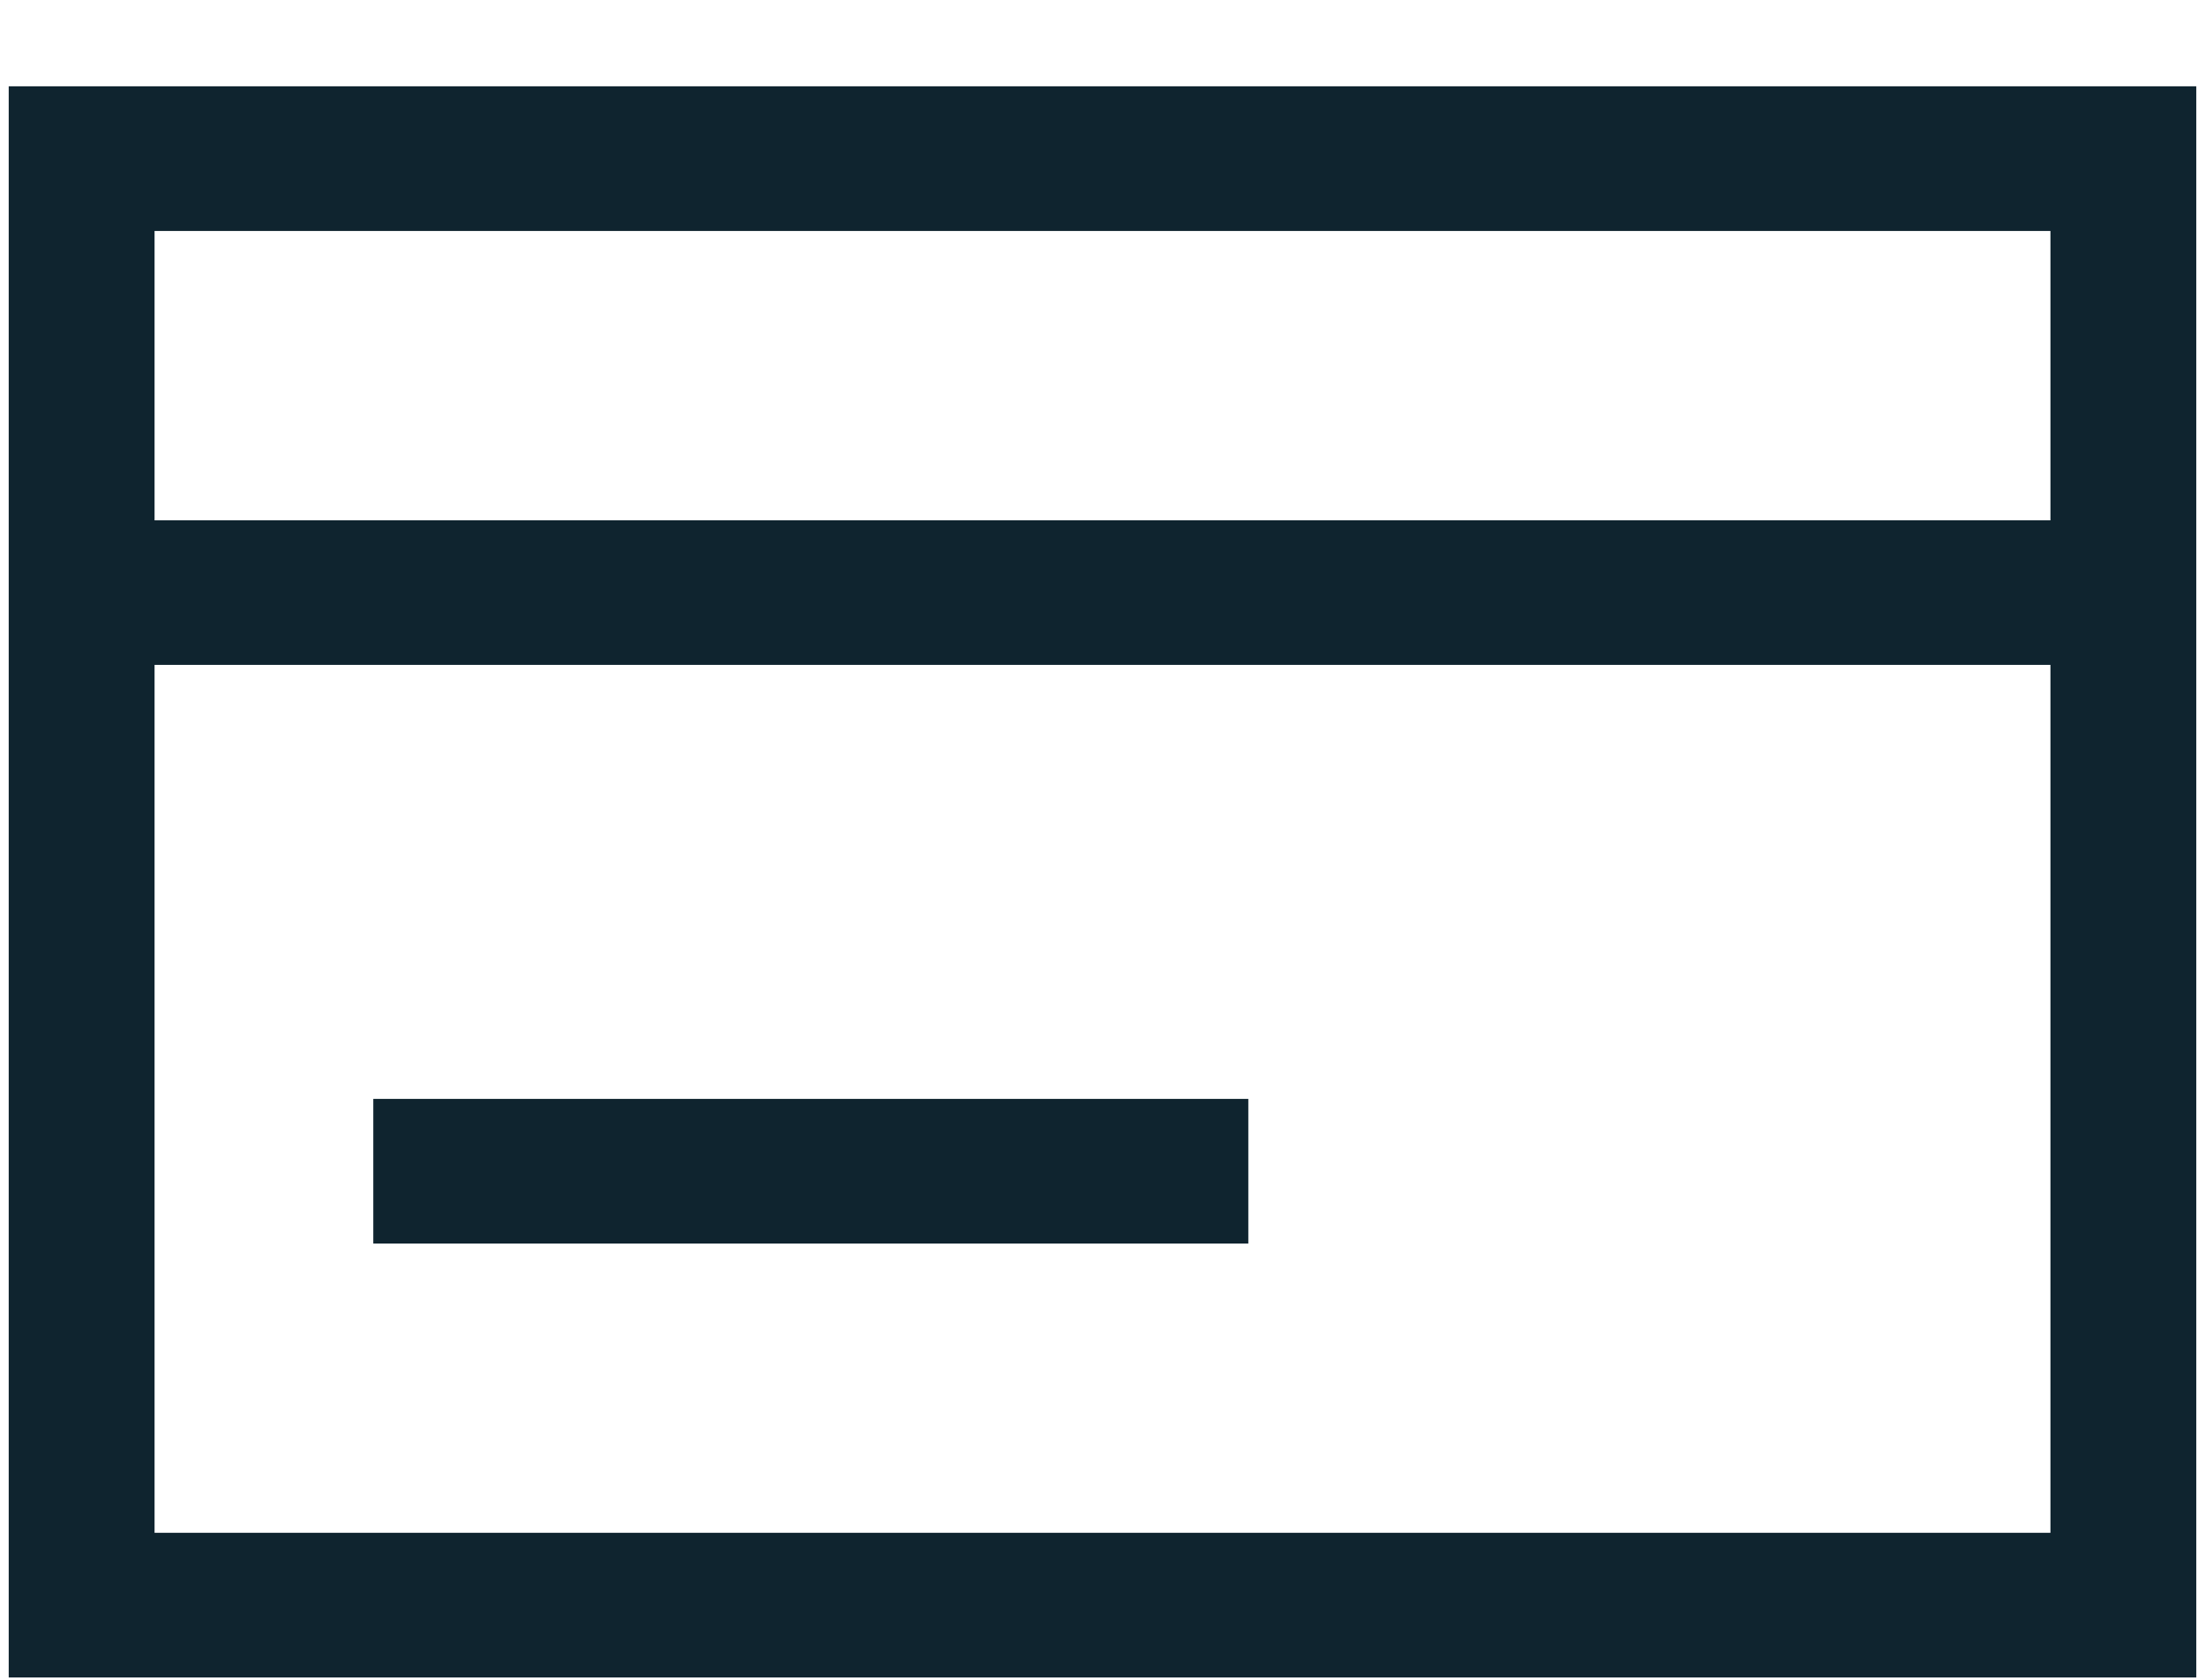 <svg width="21" height="16" viewBox="0 0 21 16" fill="none" xmlns="http://www.w3.org/2000/svg">
<path fill-rule="evenodd" clip-rule="evenodd" d="M0.083 0.822H0.778H20.222H20.917V1.511V5.644V15.289V15.978H20.222H0.778H0.083V15.289V5.644V1.511V0.822ZM1.472 2.2V4.956H19.528V2.2H1.472ZM19.528 6.333H1.472V14.6H19.528V6.333ZM11.889 11.845H3.555V10.467H11.889V11.845Z" fill="#0F242F"/>
</svg>
